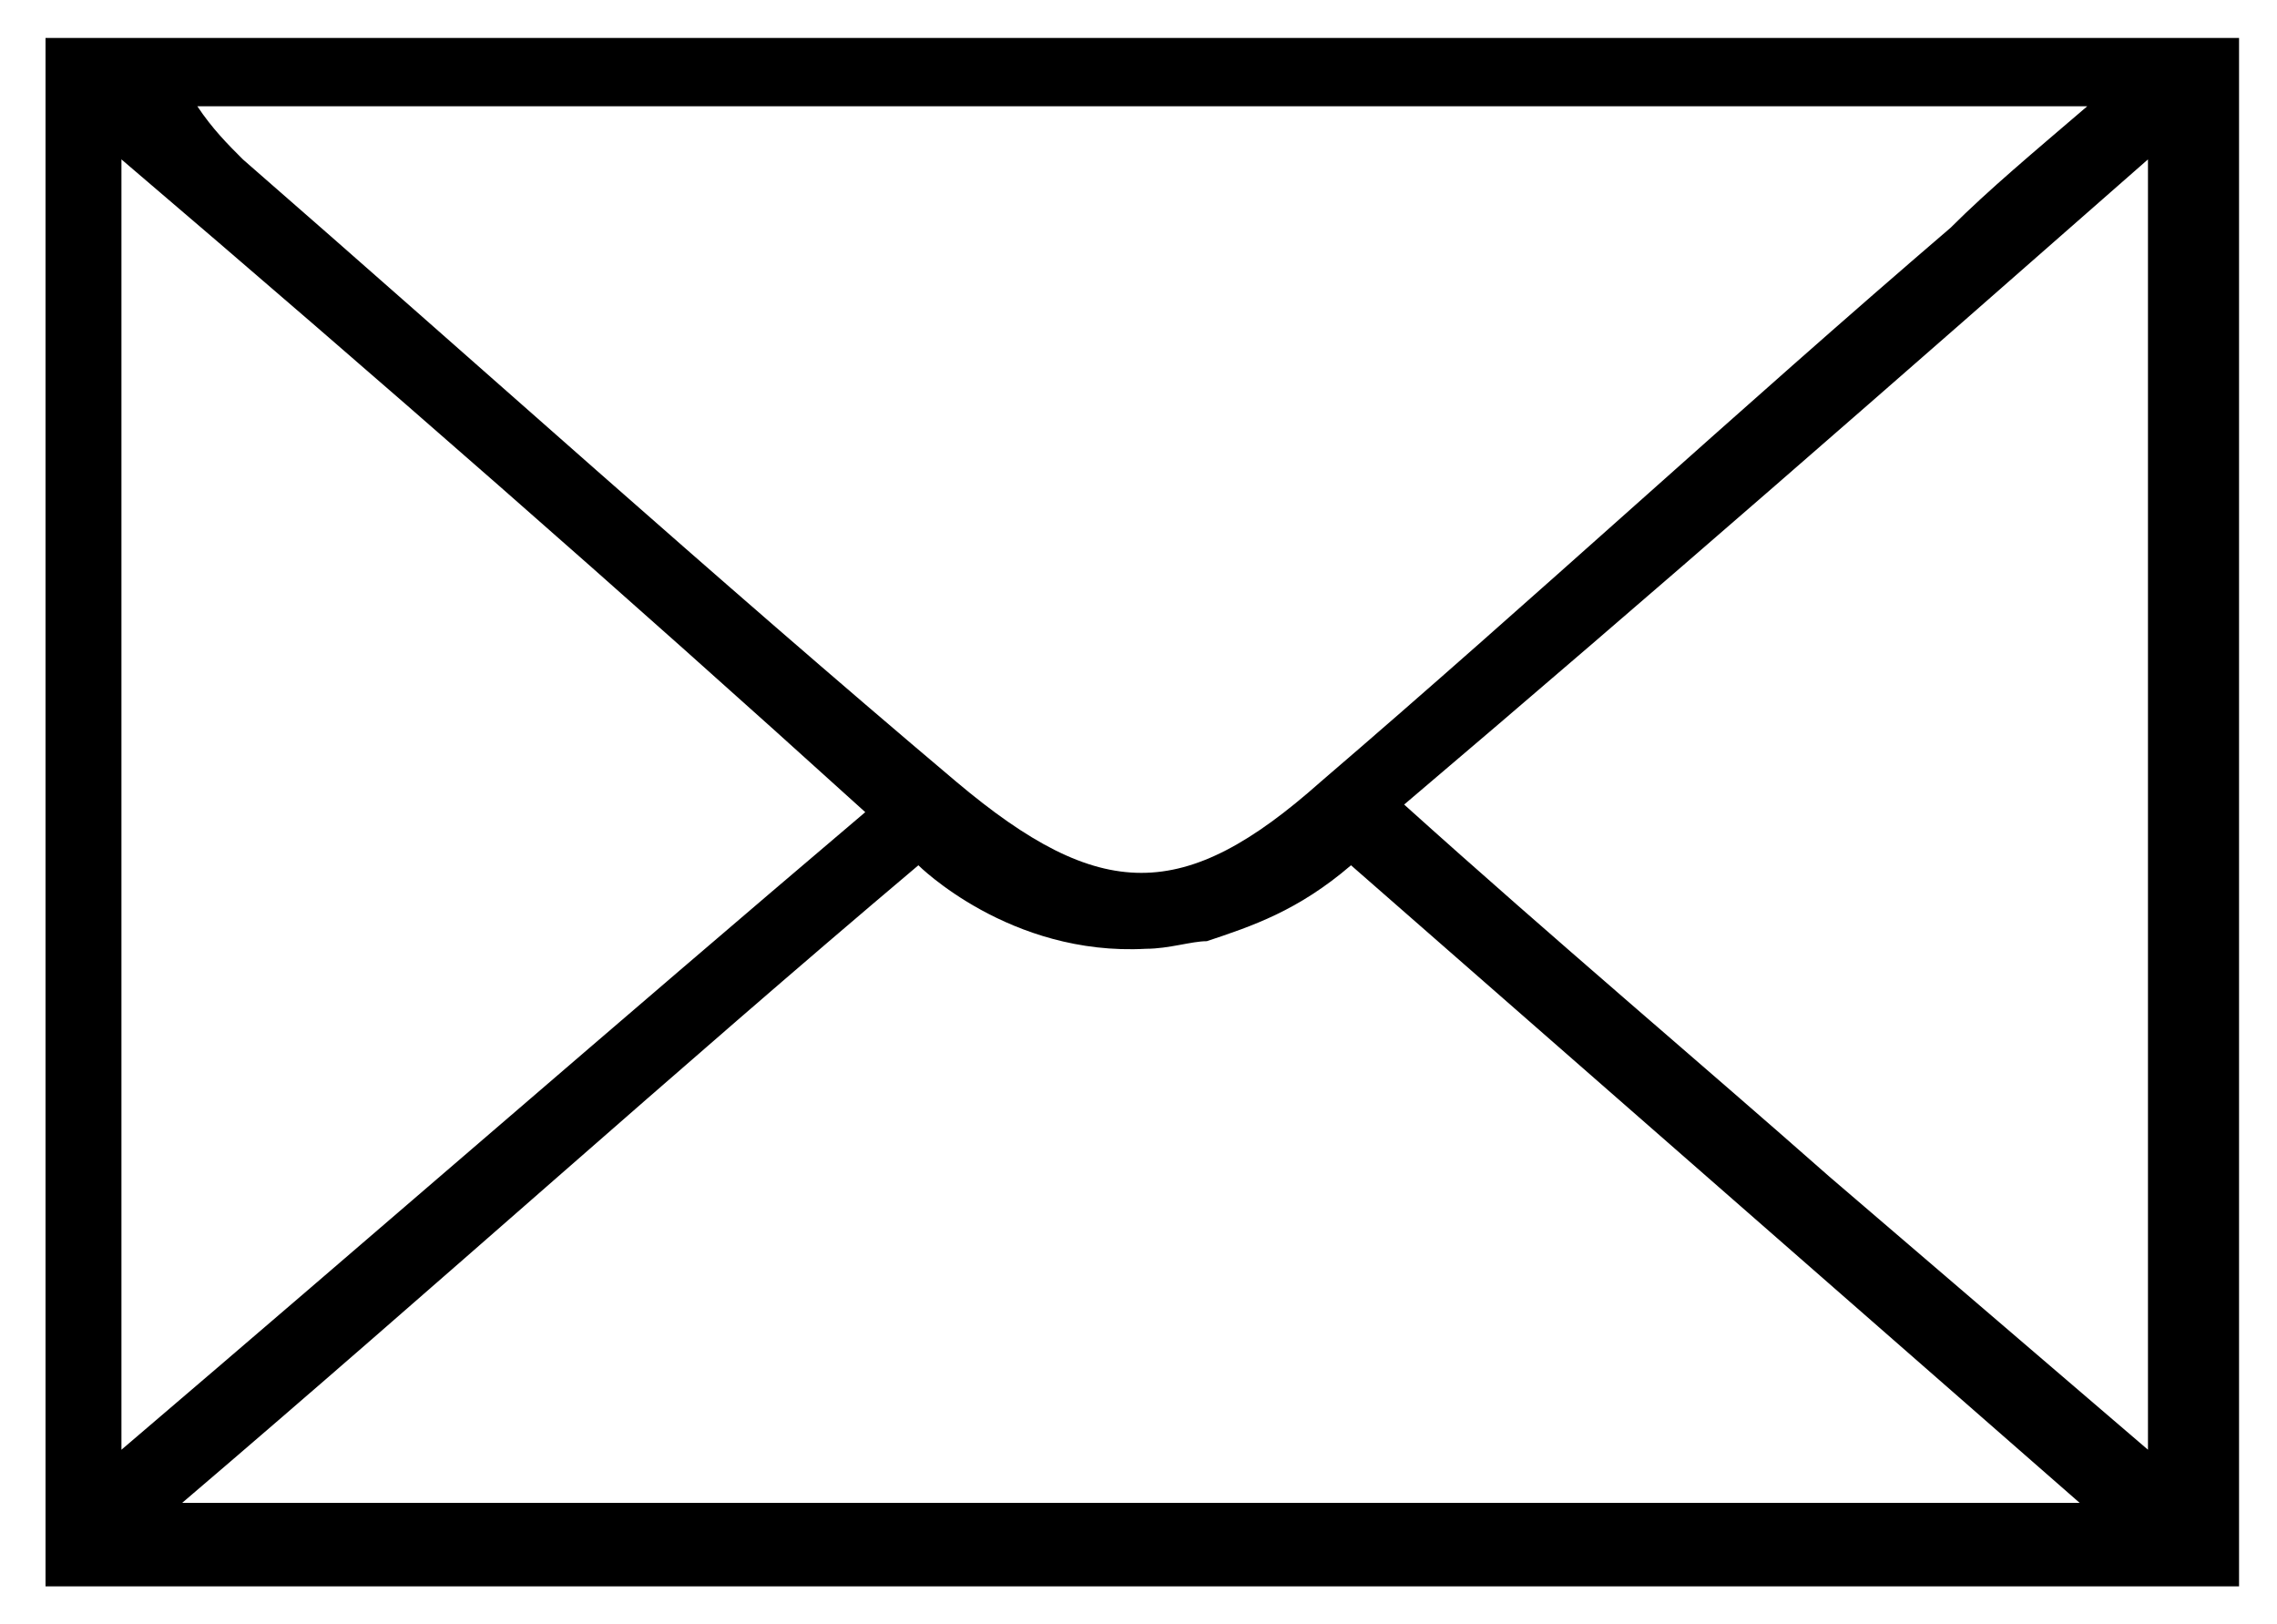 <?xml version="1.0" encoding="utf-8"?>
<!-- Generator: Adobe Illustrator 26.3.1, SVG Export Plug-In . SVG Version: 6.00 Build 0)  -->
<svg version="1.1" id="Layer_1" xmlns="http://www.w3.org/2000/svg" xmlns:xlink="http://www.w3.org/1999/xlink" x="0px" y="0px"
	 viewBox="0 0 30 21.4" style="enable-background:new 0 0 30 21.4;" xml:space="preserve">
<path d="M29.5,0.5h-1.1c-9.4,0-18.6,0-27.8,0c0,6.5,0,12.8,0,19.3c0,0.4,0,0.7,0,1.1c0.6,0,1,0,1.4,0c4.3,0,8.6,0,12.9,0h14.6v0h0
	L29.5,0.5L29.5,0.5z M27.5,1.4c-0.7,0.6-1.3,1.1-1.8,1.6c-2.8,2.4-5.5,4.9-8.3,7.3c-1.8,1.6-2.9,1.6-4.8,0C9.4,7.6,6.3,4.8,3.2,2.1
	C3,1.9,2.8,1.7,2.6,1.4C10.9,1.4,19,1.4,27.5,1.4z M1.6,19.1c0-5.7,0-11.2,0-17C5,5,8.2,7.8,11.4,10.7C8.1,13.5,5,16.2,1.6,19.1z
	 M24,19.8c-7,0-14.2,0-21.6,0c3.4-2.9,6.5-5.7,9.7-8.4c0,0,1.2,1.2,3,1.1c0.3,0,0.6-0.1,0.8-0.1c0.6-0.2,1.2-0.4,1.9-1l9.6,8.4H24z
	 M28.3,11.3v1.5v6.3l-4.2-3.6c0,0,0,0,0,0c-1.7-1.5-3.6-3.1-5.6-4.9C21.8,7.8,25,5,28.3,2.1V11.3z"/>
</svg>
